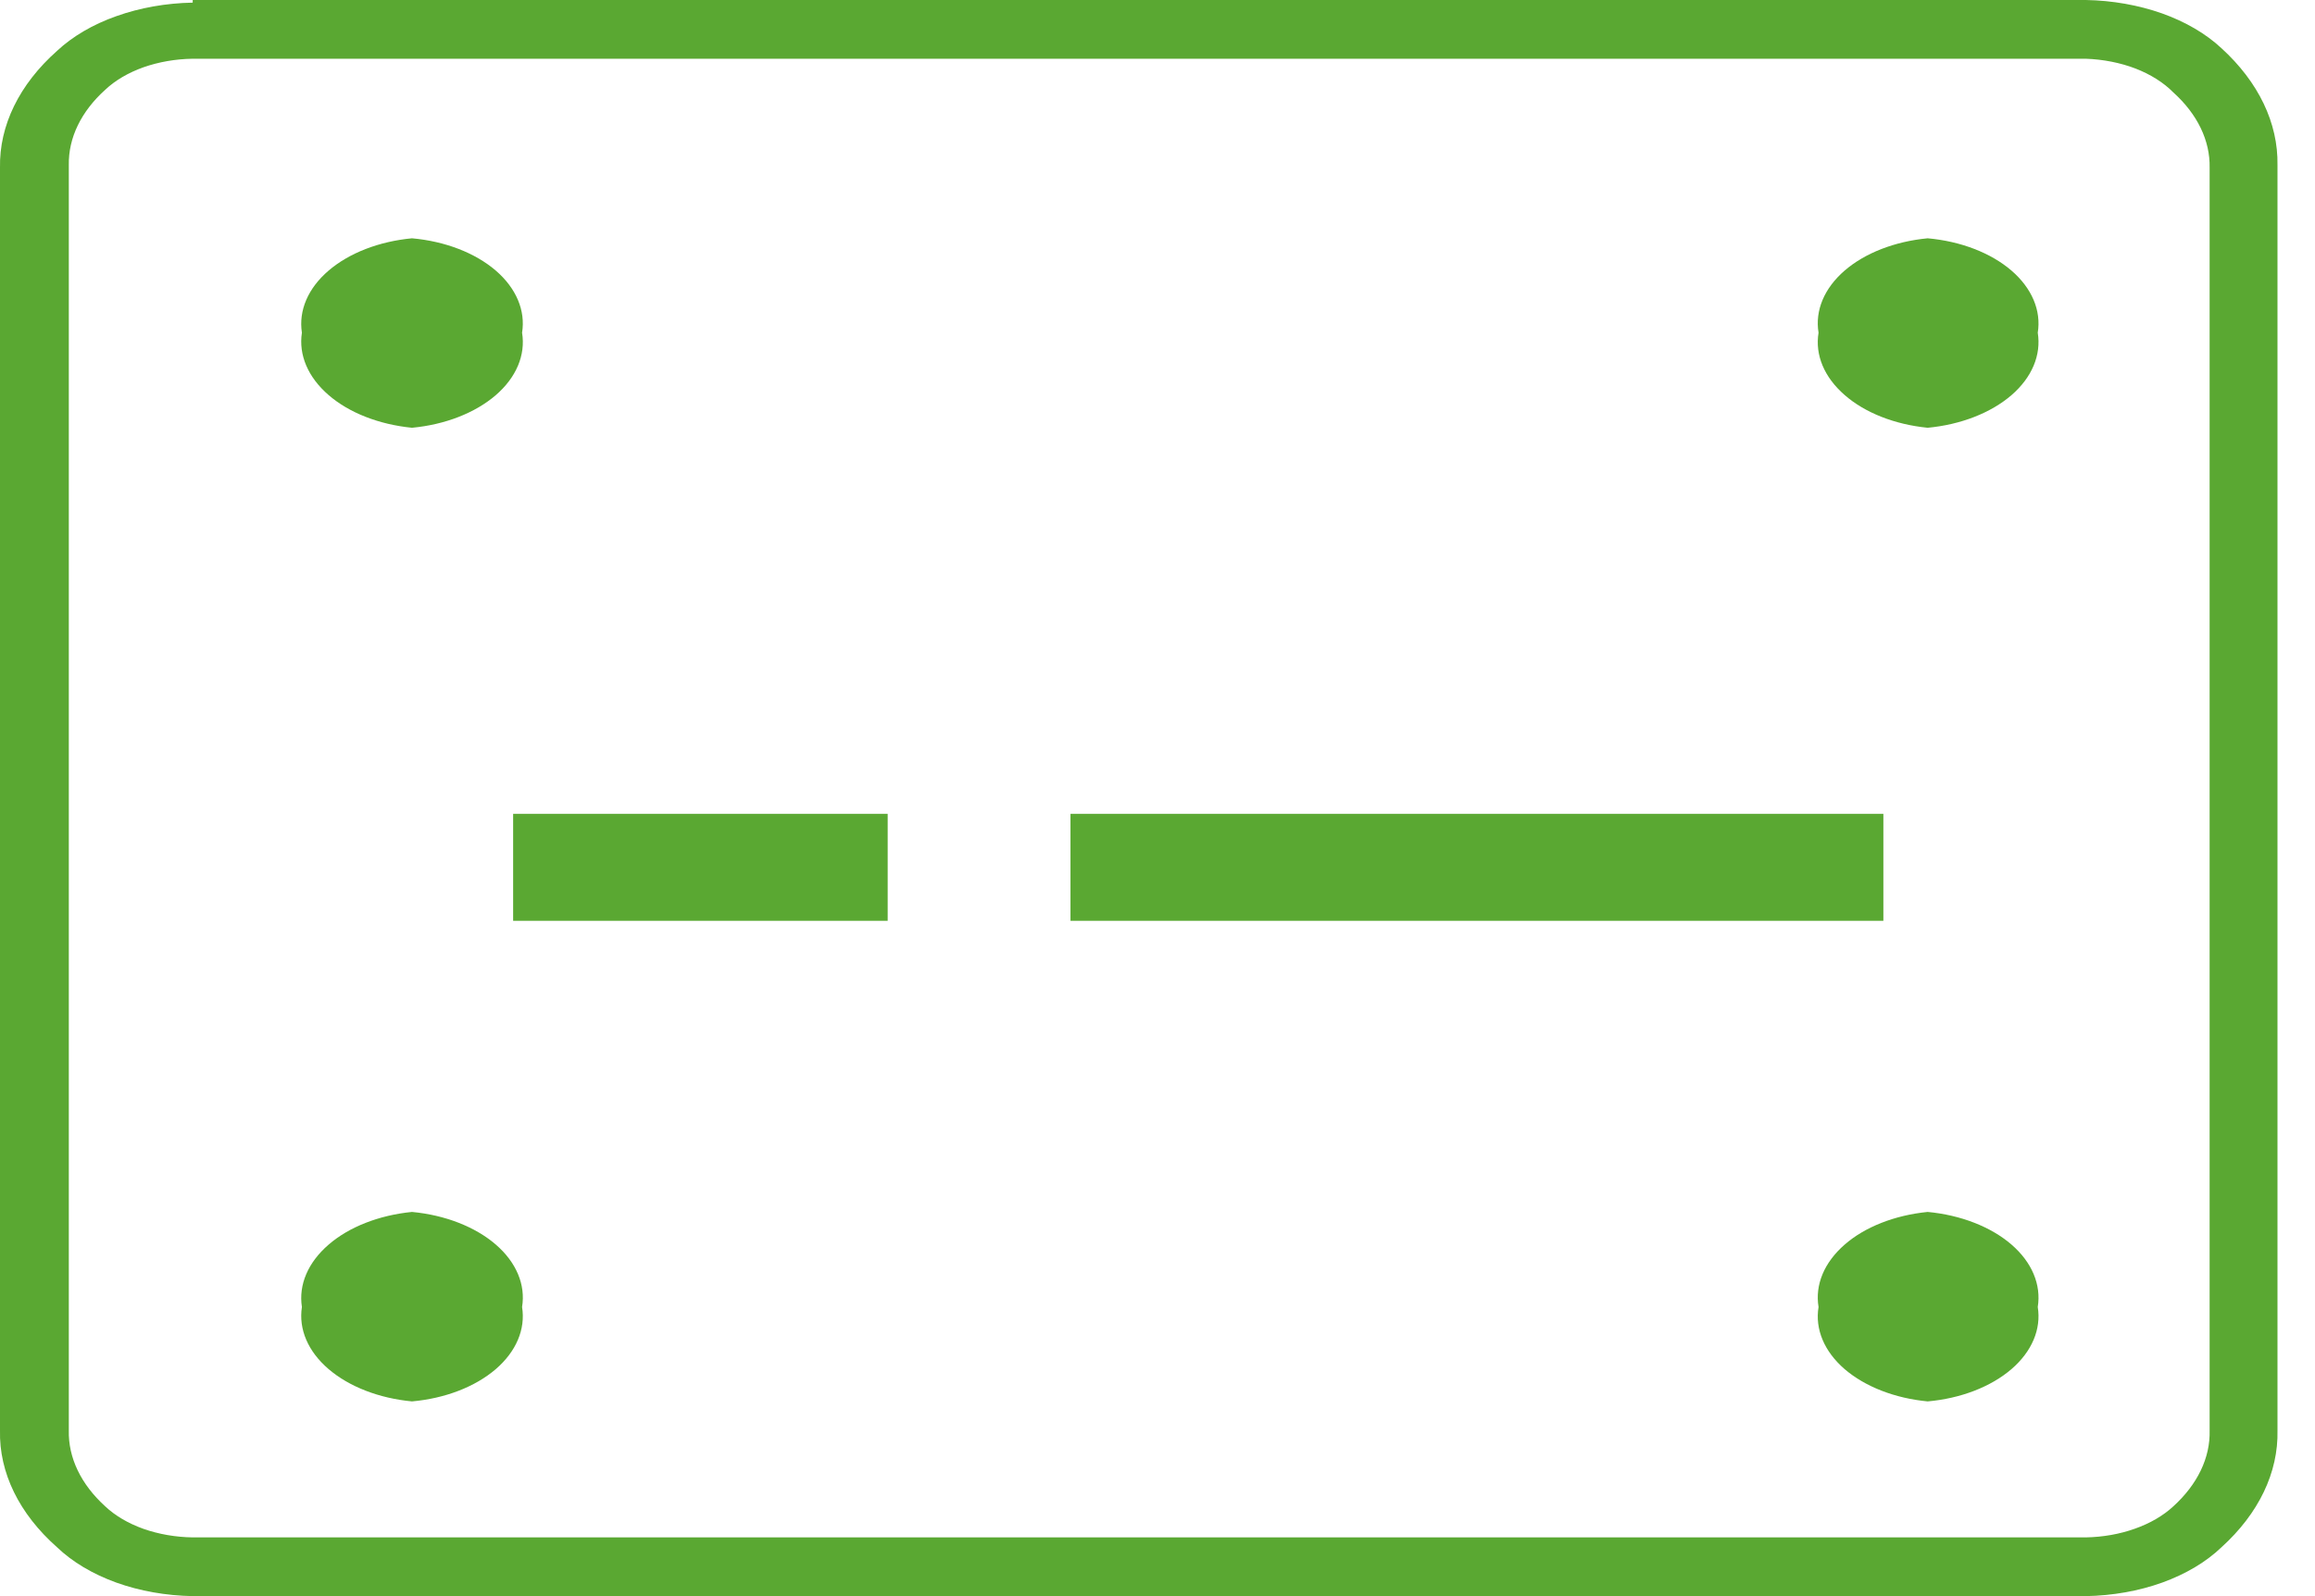 <svg width="100%" height="100%" preserveAspectRatio="none" viewBox="0 0 29 20" fill="none" xmlns="http://www.w3.org/2000/svg">
<path fill-rule="evenodd" clip-rule="evenodd" d="M5.161 5.36C5.576 5.321 5.952 5.174 6.21 4.952C6.467 4.73 6.586 4.449 6.54 4.169C6.585 3.89 6.466 3.61 6.209 3.389C5.951 3.168 5.575 3.023 5.161 2.986C4.748 3.025 4.374 3.17 4.116 3.391C3.859 3.611 3.739 3.89 3.782 4.169C3.739 4.448 3.859 4.728 4.116 4.95C4.372 5.172 4.747 5.319 5.161 5.36Z" fill="#5AA832"/>
<path fill-rule="evenodd" clip-rule="evenodd" d="M24.148 5.36C24.563 5.321 24.939 5.174 25.197 4.952C25.454 4.73 25.572 4.449 25.527 4.169C25.572 3.89 25.453 3.61 25.196 3.389C24.938 3.168 24.562 3.023 24.148 2.986C23.736 3.025 23.363 3.17 23.107 3.391C22.852 3.612 22.735 3.891 22.781 4.169C22.735 4.448 22.852 4.727 23.107 4.949C23.361 5.172 23.735 5.319 24.148 5.36Z" fill="#5AA832"/>
<path fill-rule="evenodd" clip-rule="evenodd" d="M5.161 17.56C5.575 17.523 5.951 17.378 6.209 17.157C6.466 16.936 6.585 16.656 6.54 16.377C6.586 16.097 6.467 15.816 6.21 15.594C5.952 15.372 5.576 15.225 5.161 15.186C4.747 15.227 4.372 15.374 4.116 15.596C3.859 15.818 3.739 16.097 3.782 16.377C3.739 16.656 3.859 16.935 4.116 17.155C4.374 17.376 4.748 17.521 5.161 17.56Z" fill="#5AA832"/>
<path fill-rule="evenodd" clip-rule="evenodd" d="M24.148 17.56C24.562 17.523 24.938 17.378 25.196 17.157C25.453 16.936 25.572 16.656 25.527 16.377C25.572 16.097 25.454 15.816 25.197 15.594C24.939 15.372 24.563 15.225 24.148 15.186C23.735 15.227 23.361 15.374 23.107 15.596C22.852 15.819 22.735 16.098 22.781 16.377C22.735 16.655 22.852 16.934 23.107 17.155C23.363 17.375 23.736 17.521 24.148 17.56Z" fill="#5AA832"/>
<path fill-rule="evenodd" clip-rule="evenodd" d="M2.414 0H26.129C26.462 0.006 26.789 0.064 27.084 0.168C27.378 0.273 27.633 0.422 27.828 0.604C28.293 1.028 28.539 1.542 28.53 2.068V17.924C28.542 18.45 28.295 18.965 27.828 19.388C27.636 19.572 27.382 19.723 27.087 19.83C26.792 19.936 26.464 19.994 26.129 20H2.414C2.079 19.994 1.751 19.936 1.456 19.83C1.161 19.723 0.907 19.572 0.715 19.388C0.239 18.967 -0.012 18.452 0 17.924V2.101C-0.01 1.573 0.241 1.058 0.715 0.637C0.91 0.455 1.164 0.306 1.459 0.202C1.754 0.097 2.081 0.039 2.414 0.033V0ZM26.129 0.736H2.414C2.199 0.739 1.988 0.776 1.797 0.843C1.607 0.911 1.443 1.007 1.318 1.125C1.016 1.397 0.856 1.728 0.862 2.068V17.924C0.854 18.266 1.015 18.6 1.318 18.875C1.443 18.993 1.607 19.089 1.797 19.157C1.988 19.224 2.199 19.261 2.414 19.264H26.129C26.344 19.26 26.554 19.223 26.744 19.155C26.934 19.088 27.099 18.992 27.225 18.875C27.528 18.6 27.689 18.266 27.68 17.924V2.101C27.687 1.762 27.527 1.43 27.225 1.158C27.104 1.035 26.942 0.933 26.752 0.859C26.561 0.786 26.348 0.744 26.129 0.736Z" fill="#5AA832"/>
<path d="M11.12 10.198H6.428V11.538H11.12V10.198Z" fill="#5AA832"/>
<path d="M23.593 10.198H13.41V11.538H23.593V10.198Z" fill="#5AA832"/>
</svg>
